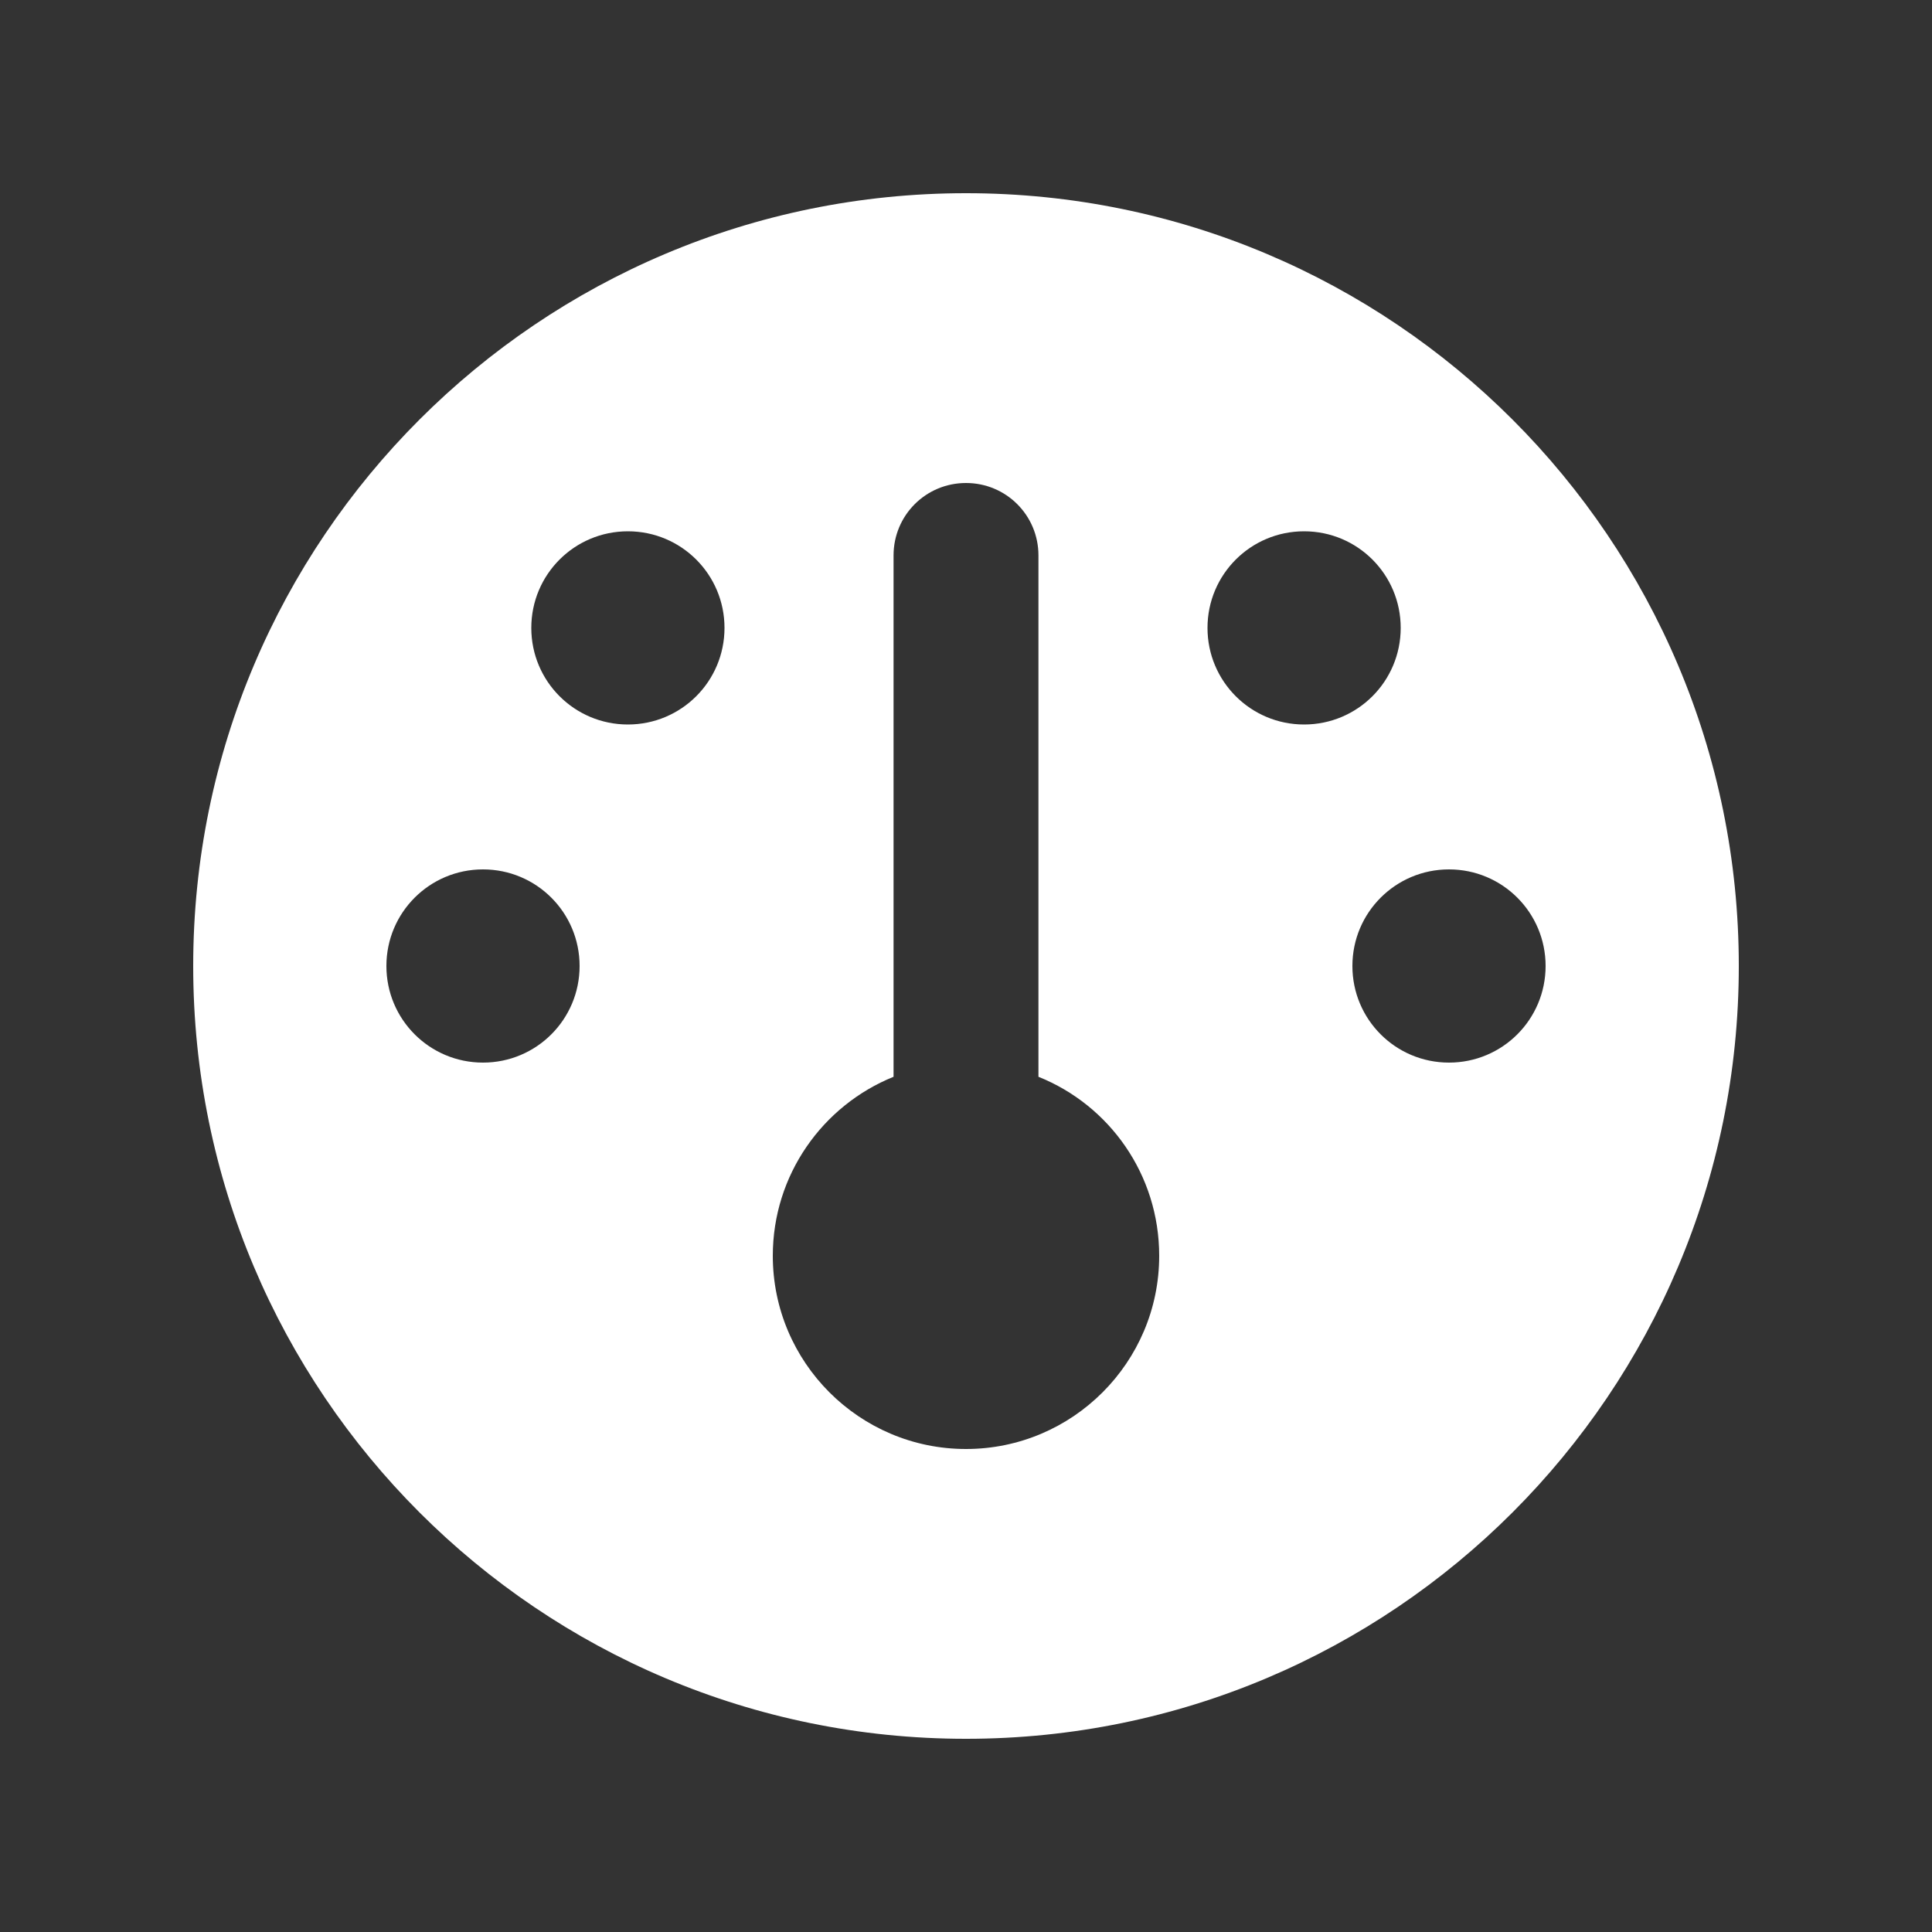 <?xml version="1.0" encoding="UTF-8" standalone="no"?>
<svg
   viewBox="0 0 640 640"
   version="1.1"
   id="svg1"
   sodipodi:docname="gauge.svg"
   inkscape:version="1.4 (86a8ad7, 2024-10-11)"
   xmlns:inkscape="http://www.inkscape.org/namespaces/inkscape"
   xmlns:sodipodi="http://sodipodi.sourceforge.net/DTD/sodipodi-0.dtd"
   xmlns="http://www.w3.org/2000/svg"
   xmlns:svg="http://www.w3.org/2000/svg">
  <rect x="0" y="0" width="640" height="640" fill="#333333" stroke="none"/>
  <defs
     id="defs1" />
  <sodipodi:namedview
     id="namedview1"
     pagecolor="#ffffff"
     bordercolor="#666666"
     borderopacity="1.0"
     inkscape:showpageshadow="2"
     inkscape:pageopacity="0.0"
     inkscape:pagecheckerboard="0"
     inkscape:deskcolor="#d1d1d1"
     inkscape:zoom="0.32695313"
     inkscape:cx="620.8841"
     inkscape:cy="87.168457"
     inkscape:window-width="1920"
     inkscape:window-height="1017"
     inkscape:window-x="-8"
     inkscape:window-y="-8"
     inkscape:window-maximized="1"
     inkscape:current-layer="svg1" />
  <!--!Font Awesome Free 7.0.0 by @fontawesome - https://fontawesome.com License - https://fontawesome.com/license/free Copyright 2025 Fonticons, Inc.-->
  <path
     d="M64 320C64 178.6 178.6 64 320 64C461.4 64 576 178.6 576 320C576 461.4 461.4 576 320 576C178.6 576 64 461.4 64 320zM384 416C384 389.1 367.5 366.1 344 356.7L344 184C344 170.7 333.3 160 320 160C306.7 160 296 170.7 296 184L296 356.7C272.5 366.2 256 389.2 256 416C256 451.3 284.7 480 320 480C355.3 480 384 451.3 384 416zM208 240C225.7 240 240 225.7 240 208C240 190.3 225.7 176 208 176C190.3 176 176 190.3 176 208C176 225.7 190.3 240 208 240zM192 320C192 302.3 177.7 288 160 288C142.3 288 128 302.3 128 320C128 337.7 142.3 352 160 352C177.7 352 192 337.7 192 320zM480 352C497.7 352 512 337.7 512 320C512 302.3 497.7 288 480 288C462.3 288 448 302.3 448 320C448 337.7 462.3 352 480 352zM464 208C464 190.3 449.7 176 432 176C414.3 176 400 190.3 400 208C400 225.7 414.3 240 432 240C449.7 240 464 225.7 464 208z"
     id="path1"
     style="fill:#ffffff" />
  <path
     style="fill:none;stroke-width:1.529;stroke-linejoin:bevel"
     d="m 299.737,475.153 c -15.522,-5.732 -28.118,-17.09 -35.215,-31.752 -13.704,-28.308 -2.257,-68.016 23.093,-80.104 l 10.594,-5.052 v -91.329 -91.329 l 7.507,-7.507 c 9.466,-9.466 17.358,-9.502 28.26,-0.13 l 8.582,7.378 1.003,91.26 1.003,91.26 11.875,8.296 c 34.276,23.945 33.335,76.394 -1.813,101.07 -14.115,9.909 -39.577,13.591 -54.887,7.937 z"
     id="path2" />
  <path
     style="fill:none;stroke-width:1.529;stroke-linejoin:bevel"
     d="m 186.988,228.974 c -11.318,-11.318 -11.318,-30.668 0,-41.985 6.169,-6.169 11.101,-8.063 20.993,-8.063 18.003,0 29.056,11.053 29.056,29.056 0,18.003 -11.053,29.056 -29.056,29.056 -9.892,0 -14.824,-1.895 -20.993,-8.063 z"
     id="path3" />
  <path
     style="fill:none;stroke-width:1.529;stroke-linejoin:bevel"
     d="m 146.373,347.17 c -22.11,-8.922 -21.029,-45.554 1.62,-54.936 20.162,-8.351 41.498,5.977 41.498,27.869 0,21.633 -22.142,35.532 -43.118,27.067 z"
     id="path4" />
  <path
     style="fill:none;stroke-width:1.529;stroke-linejoin:bevel"
     d="m 411.139,228.097 c -12.339,-12.339 -12.339,-27.892 0,-40.232 15.72,-15.72 40.708,-11.023 49.097,9.23 12.358,29.835 -26.026,54.073 -49.097,31.002 z"
     id="path5" />
  <path
     style="fill:#000000;stroke-width:1.529;stroke-linejoin:bevel"
     d=""
     id="path6" />
  <path
     style="fill:none;stroke-width:1.529;stroke-linejoin:bevel"
     d="m 463.727,345.216 c -3.916,-2.743 -9.058,-9.625 -11.426,-15.293 -3.723,-8.909 -3.702,-11.751 0.154,-20.979 12.686,-30.363 56.793,-21.999 56.793,10.77 0,24.197 -26.327,38.945 -45.521,25.502 z"
     id="path7" />
</svg>
